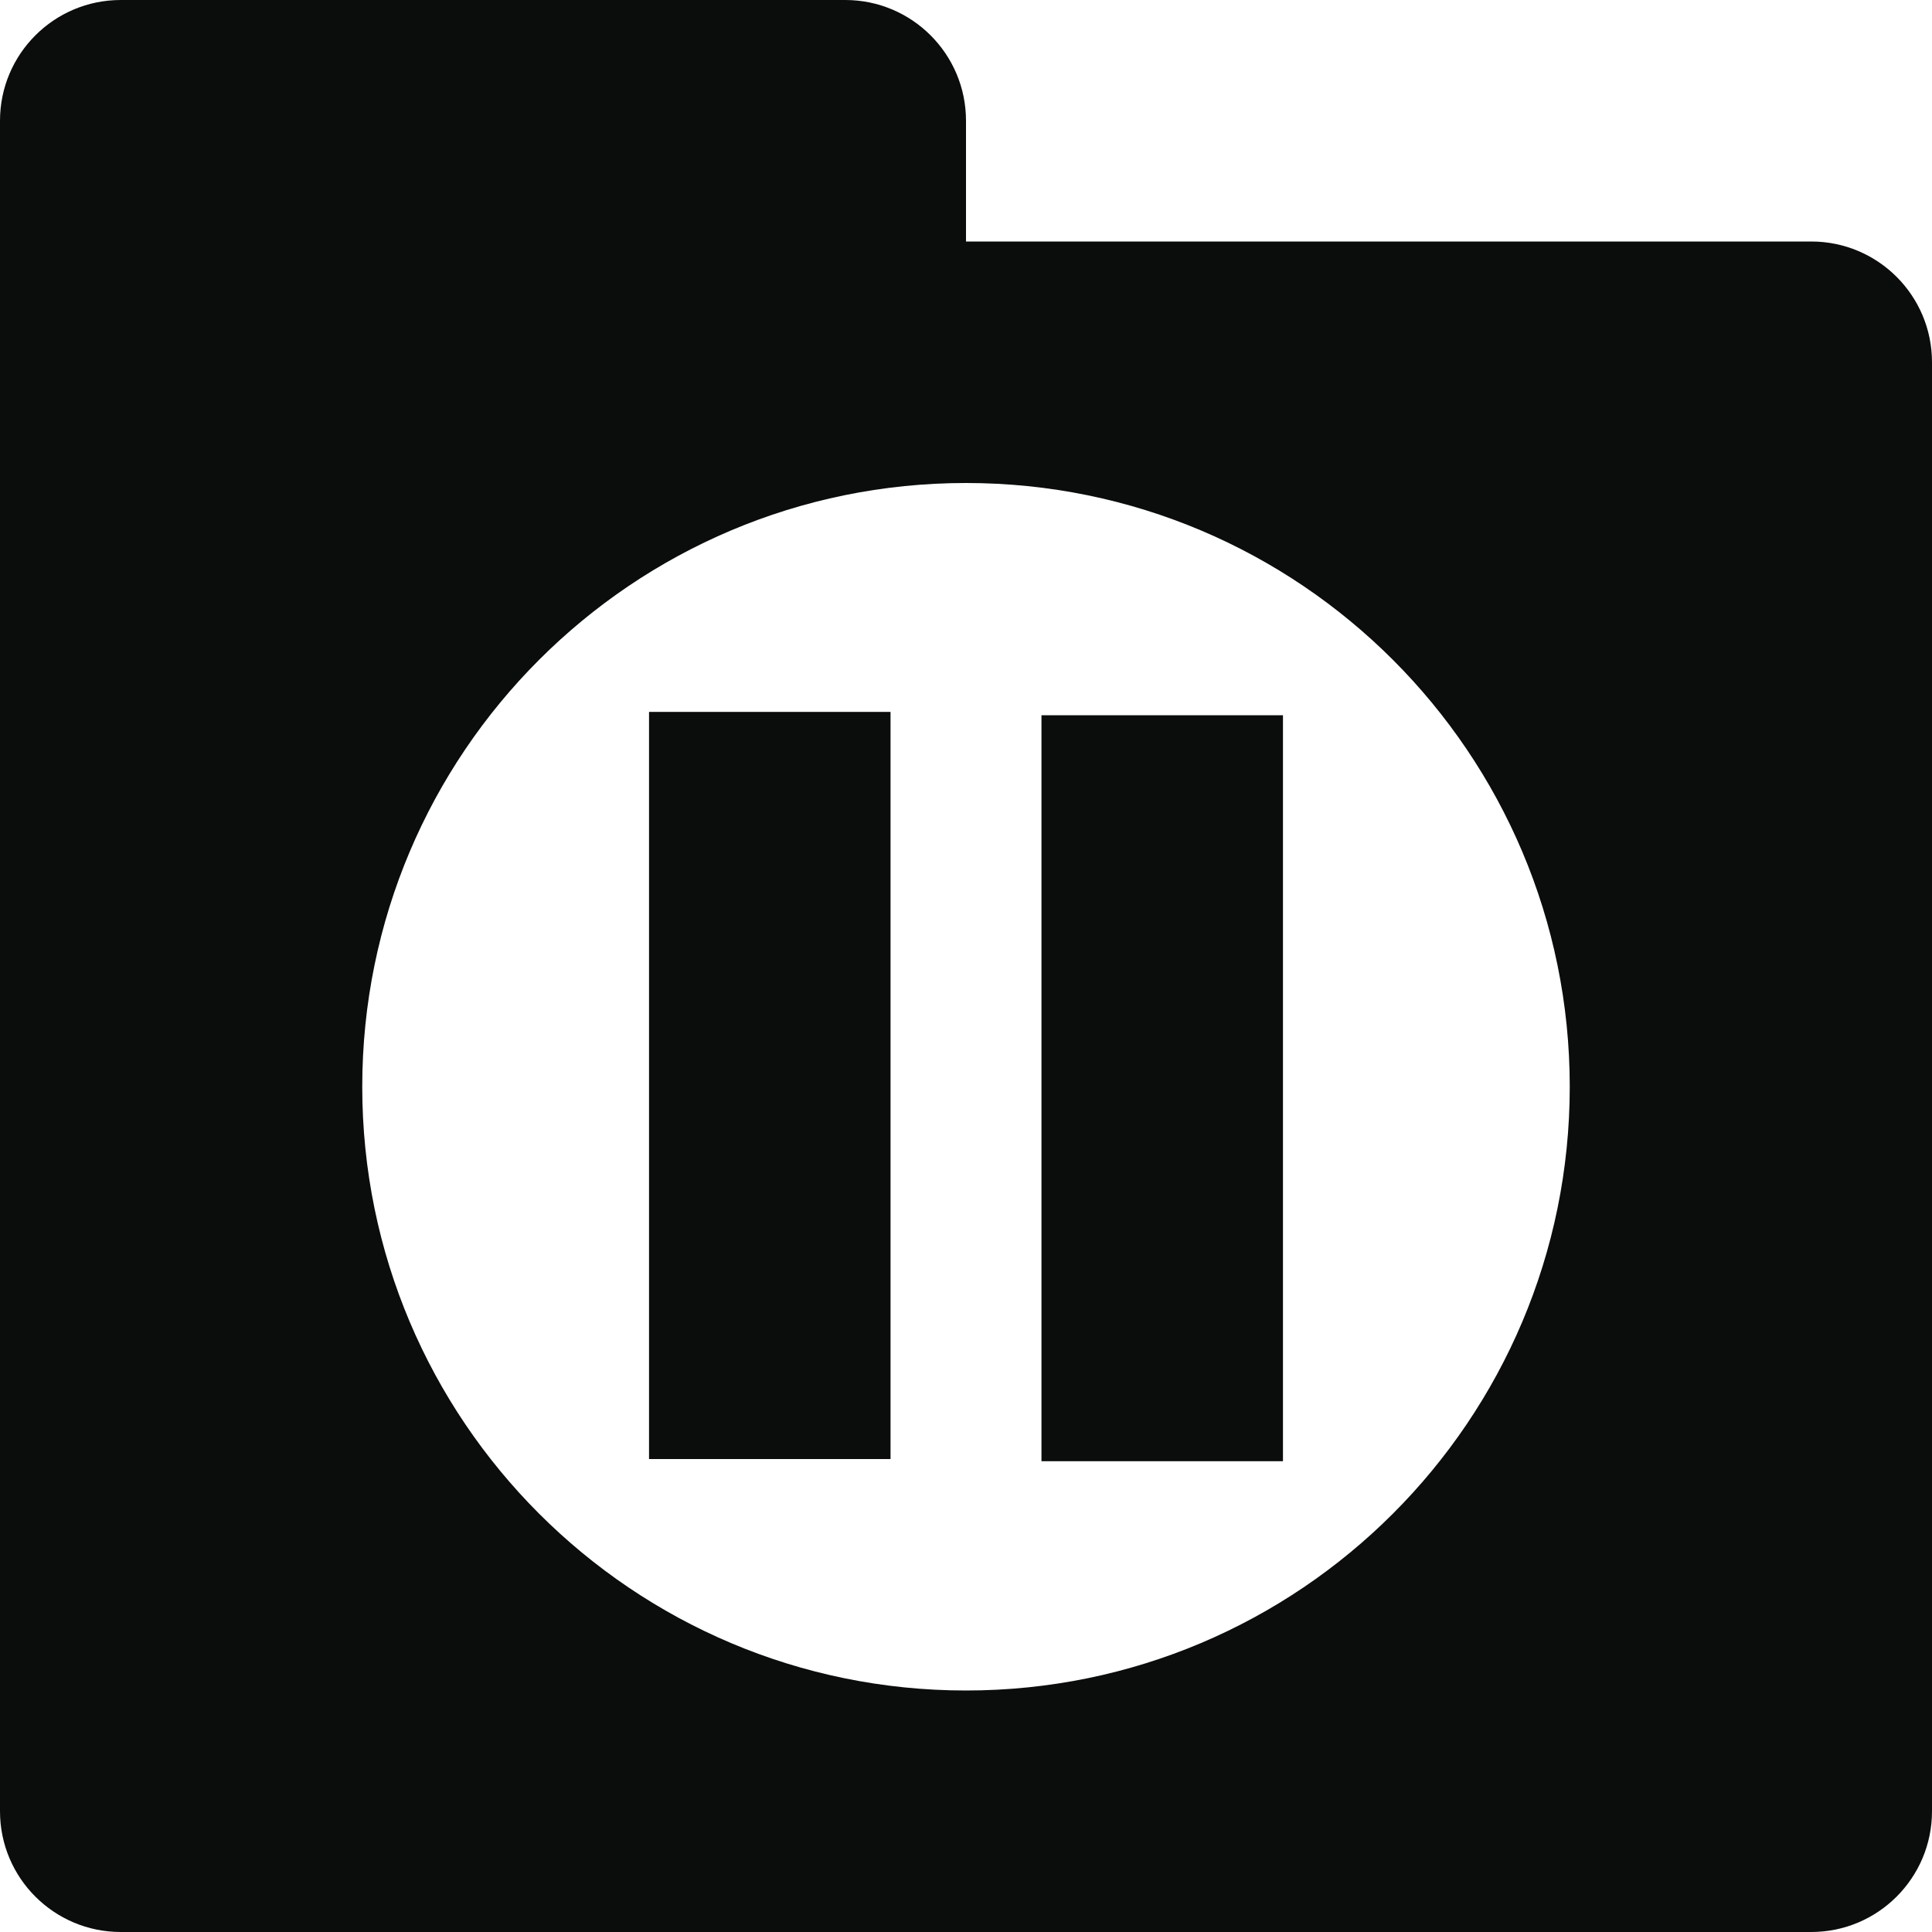 <?xml version="1.0" encoding="UTF-8" standalone="no"?>
<svg width="512px" height="512px" viewBox="0 0 512 512" version="1.1" xmlns="http://www.w3.org/2000/svg" xmlns:xlink="http://www.w3.org/1999/xlink" xmlns:sketch="http://www.bohemiancoding.com/sketch/ns">
    <!-- Generator: Sketch 3.2.2 (9983) - http://www.bohemiancoding.com/sketch -->
    <title>suspend</title>
    <desc>Created with Sketch.</desc>
    <defs></defs>
    <g id="Page-1" stroke="none" stroke-width="1" fill="none" fill-rule="evenodd" sketch:type="MSPage">
        <g id="suspend" sketch:type="MSArtboardGroup" fill="#0B0C0C">
            <path d="M0,223.999 L0,31.997 C0,14.324 14.328,0 32.002,0 L223.998,0 C241.665,0 256,14.326 256,31.997 L256,64 L479.996,64 C497.671,64 512,78.324 512,95.994 L512,480.006 C512,497.664 497.671,512 479.996,512 L32.004,512 C14.329,512 0,497.676 0,480.006 L0,223.999 Z M256,448 C344.366,448 416,376.366 416,288 C416,199.634 344.366,128 256,128 C167.634,128 96,199.634 96,288 C96,376.366 167.634,448 256,448 Z M172,188.667 L172,386.667 L236,386.667 L236,188.667 L172,188.667 Z M276,189.553 L276,387.242 L340,387.242 L340,189.553 L276,189.553 Z" sketch:type="MSShapeGroup"></path>
        </g>
    </g>
</svg>